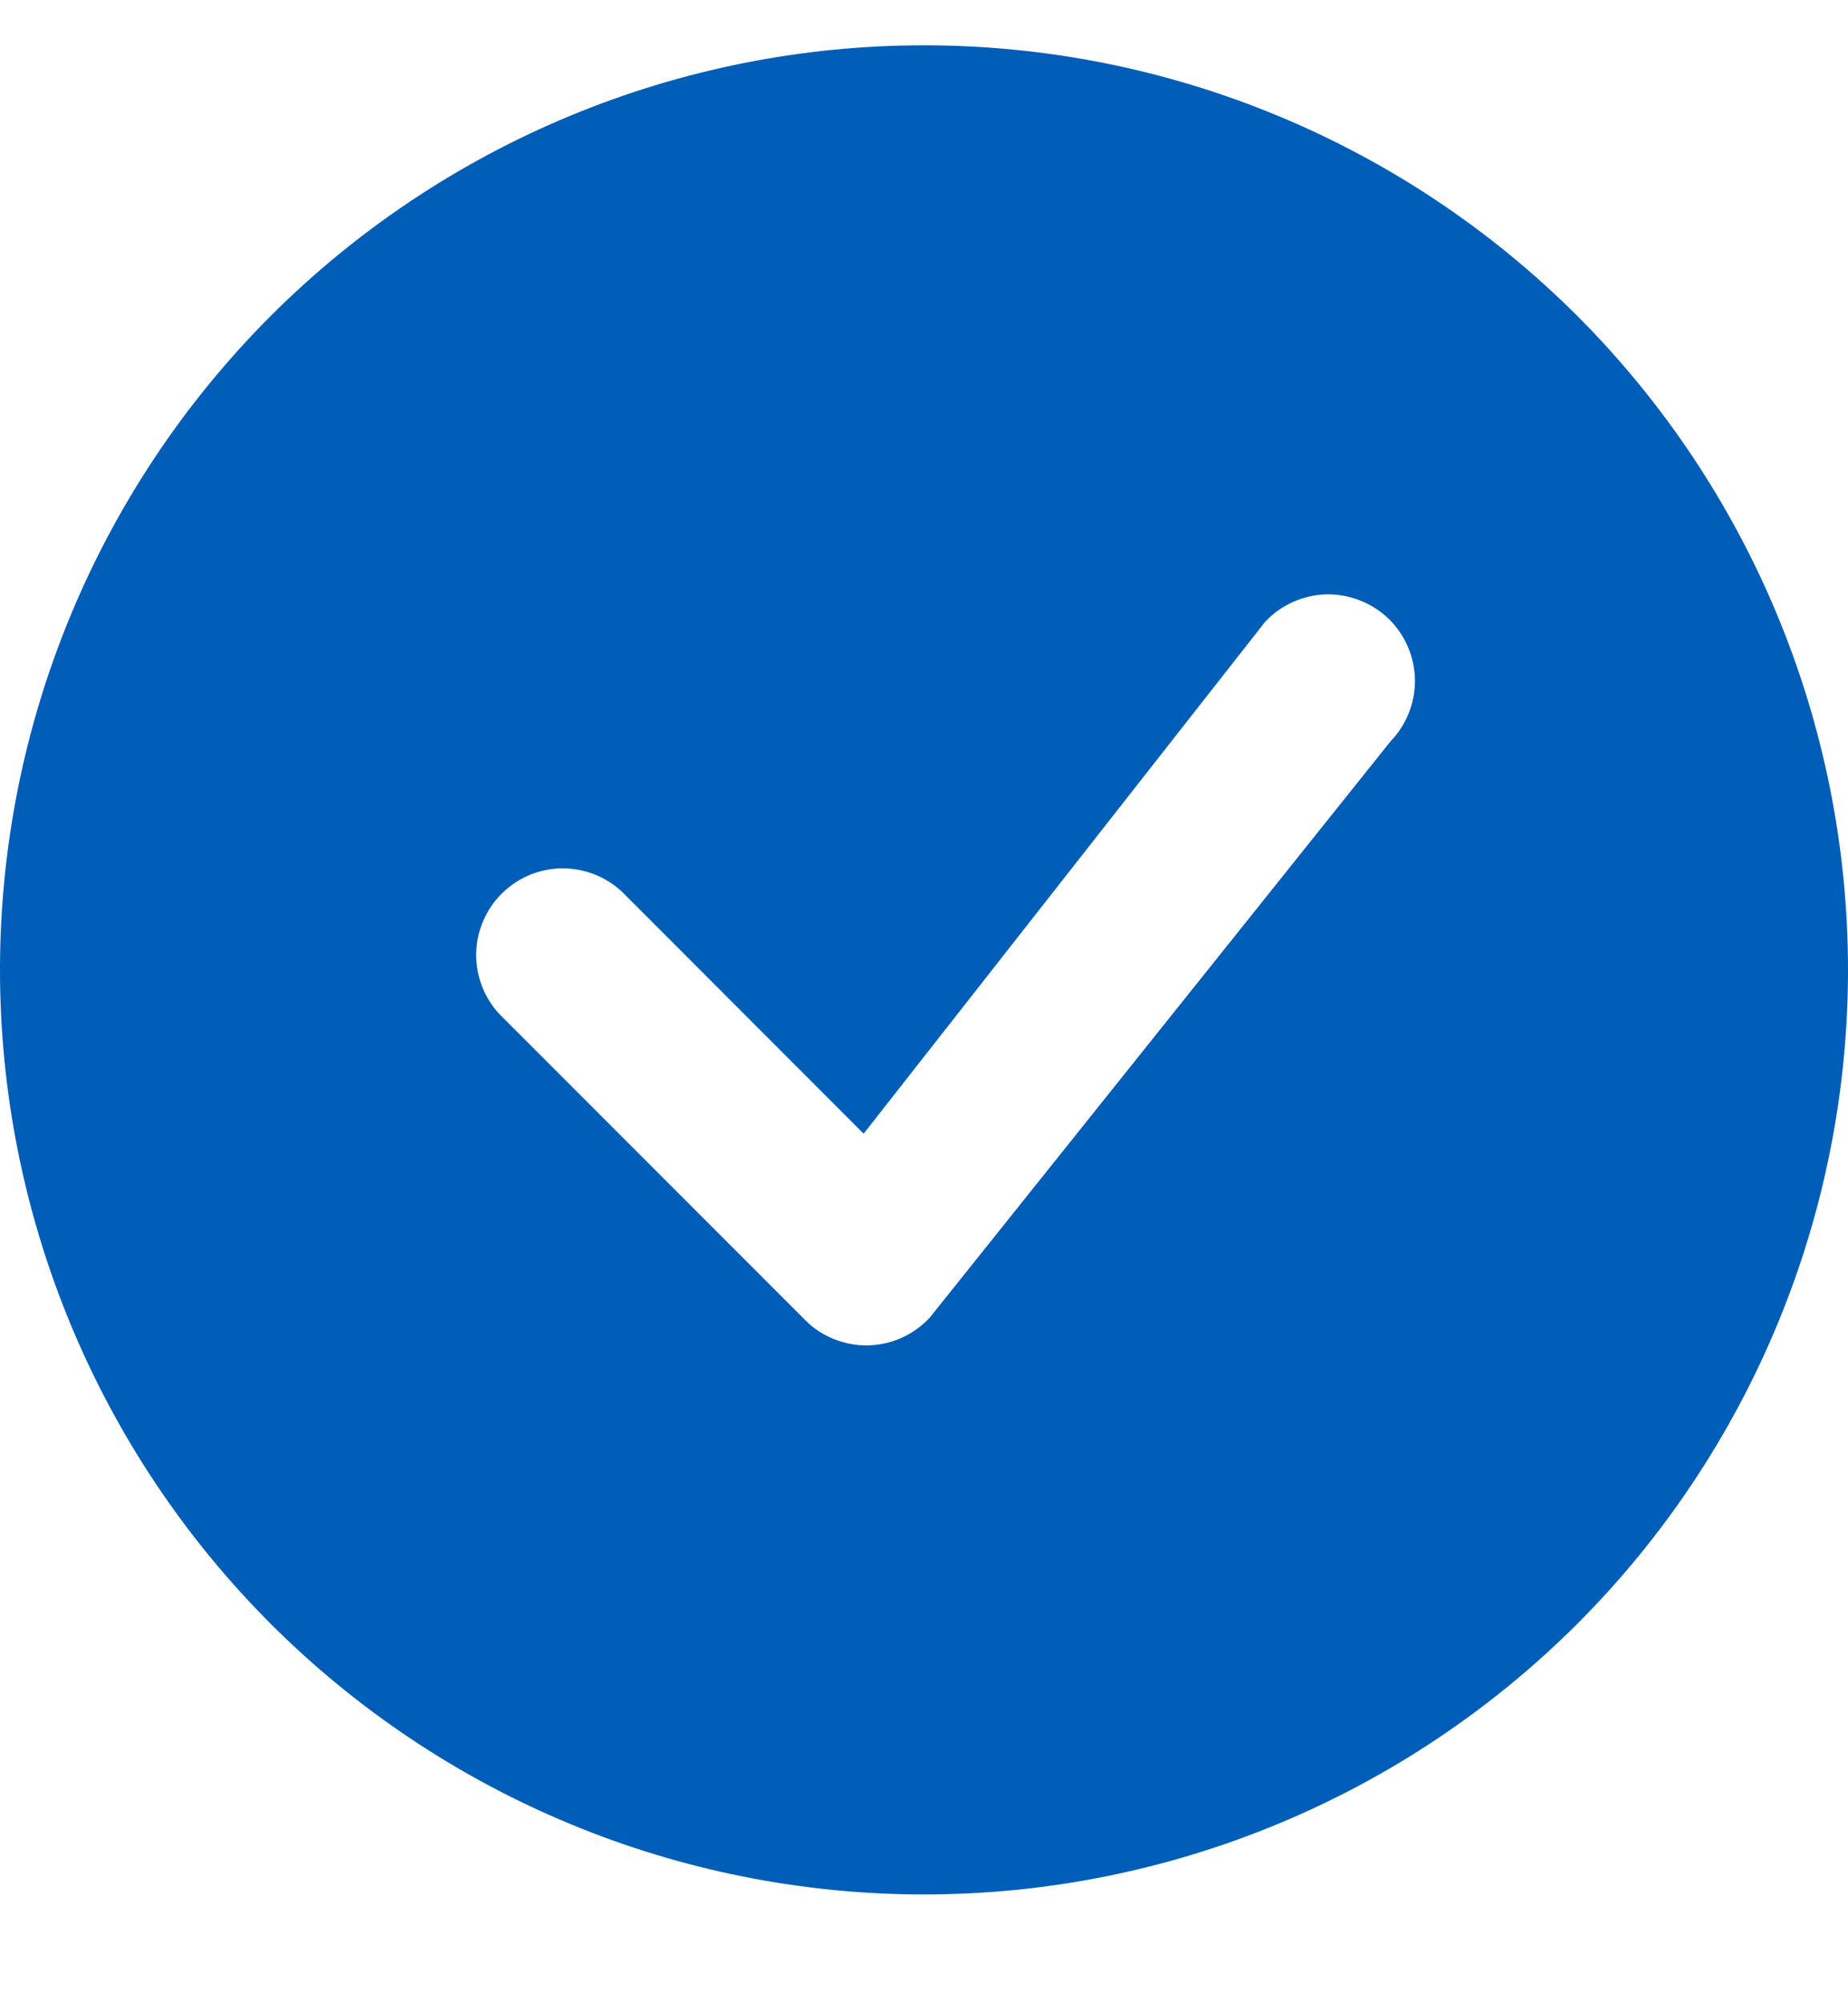 <svg width="12" height="13" viewBox="0 0 12 13" fill="none" xmlns="http://www.w3.org/2000/svg">
<g id="bi:check-circle-fill">
<path id="Vector" d="M12 6.294C12 7.885 11.368 9.411 10.243 10.537C9.117 11.662 7.591 12.294 6 12.294C4.409 12.294 2.883 11.662 1.757 10.537C0.632 9.411 0 7.885 0 6.294C0 4.703 0.632 3.177 1.757 2.051C2.883 0.926 4.409 0.294 6 0.294C7.591 0.294 9.117 0.926 10.243 2.051C11.368 3.177 12 4.703 12 6.294ZM9.023 4.021C8.969 3.968 8.905 3.926 8.835 3.898C8.765 3.87 8.69 3.856 8.614 3.857C8.538 3.859 8.464 3.876 8.395 3.907C8.326 3.938 8.264 3.982 8.213 4.038L5.608 7.357L4.038 5.786C3.931 5.687 3.79 5.633 3.645 5.635C3.499 5.638 3.36 5.697 3.257 5.8C3.154 5.903 3.095 6.042 3.092 6.188C3.09 6.334 3.144 6.475 3.243 6.581L5.228 8.566C5.281 8.62 5.345 8.662 5.415 8.69C5.485 8.718 5.56 8.732 5.635 8.731C5.711 8.729 5.785 8.713 5.854 8.682C5.923 8.651 5.985 8.607 6.037 8.551L9.031 4.809C9.133 4.703 9.189 4.561 9.188 4.414C9.186 4.266 9.127 4.126 9.023 4.021H9.023Z" fill="#005EB8"/>
</g>
</svg>
